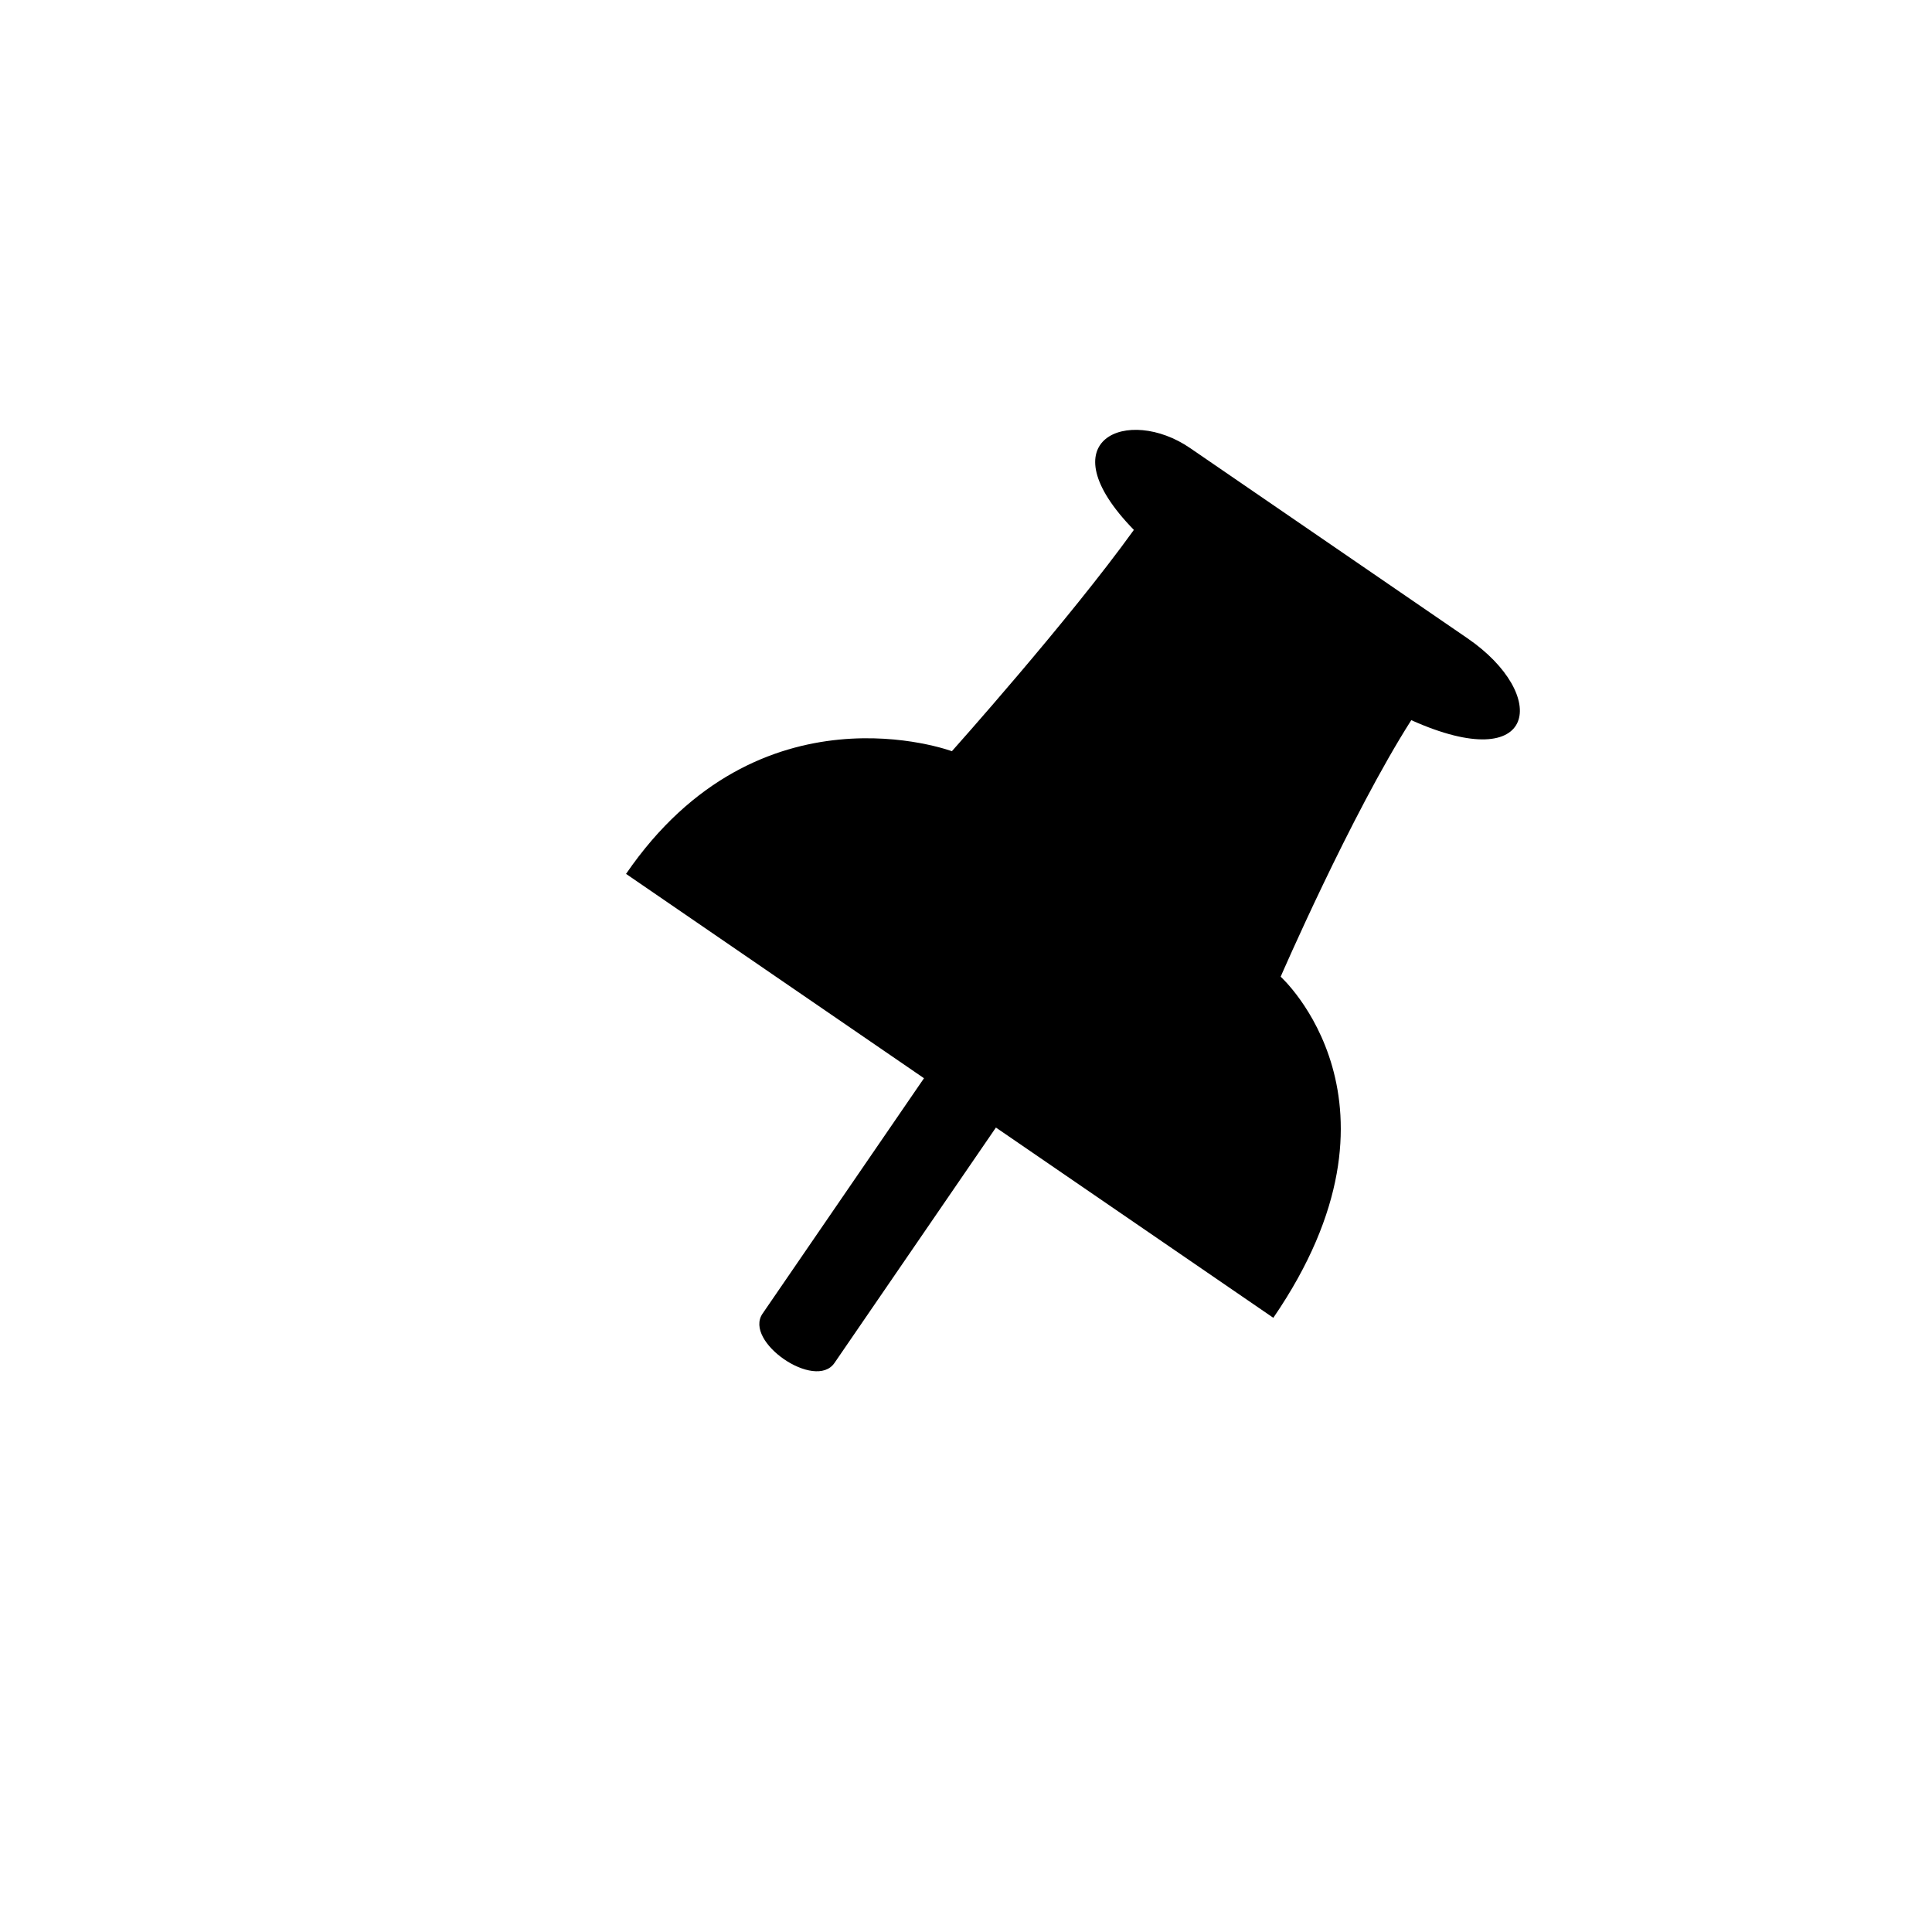 <svg width="128" height="128" viewBox="0 0 128 128" fill="none" xmlns="http://www.w3.org/2000/svg">
<g id="pin-4">
<rect width="128" height="128" fill="white"/>
<g id="pivot-point">
<path id="Vector 148" d="M61.217 71.435L50.521 87.032C49.249 88.886 54.014 92.153 55.286 90.3L65.982 74.703L84.361 87.308C94.127 73.067 84.847 64.709 84.847 64.709C84.847 64.709 89.496 53.991 93.501 47.712C101.919 51.491 102.667 46.021 97.222 42.287L78.843 29.682C74.759 26.881 69.246 29.083 75.122 35.107C70.793 41.126 63.065 49.77 63.065 49.77C63.065 49.77 50.313 45.013 41.477 57.897L61.217 71.435Z" fill="black"/>
</g>
</g>
</svg>
